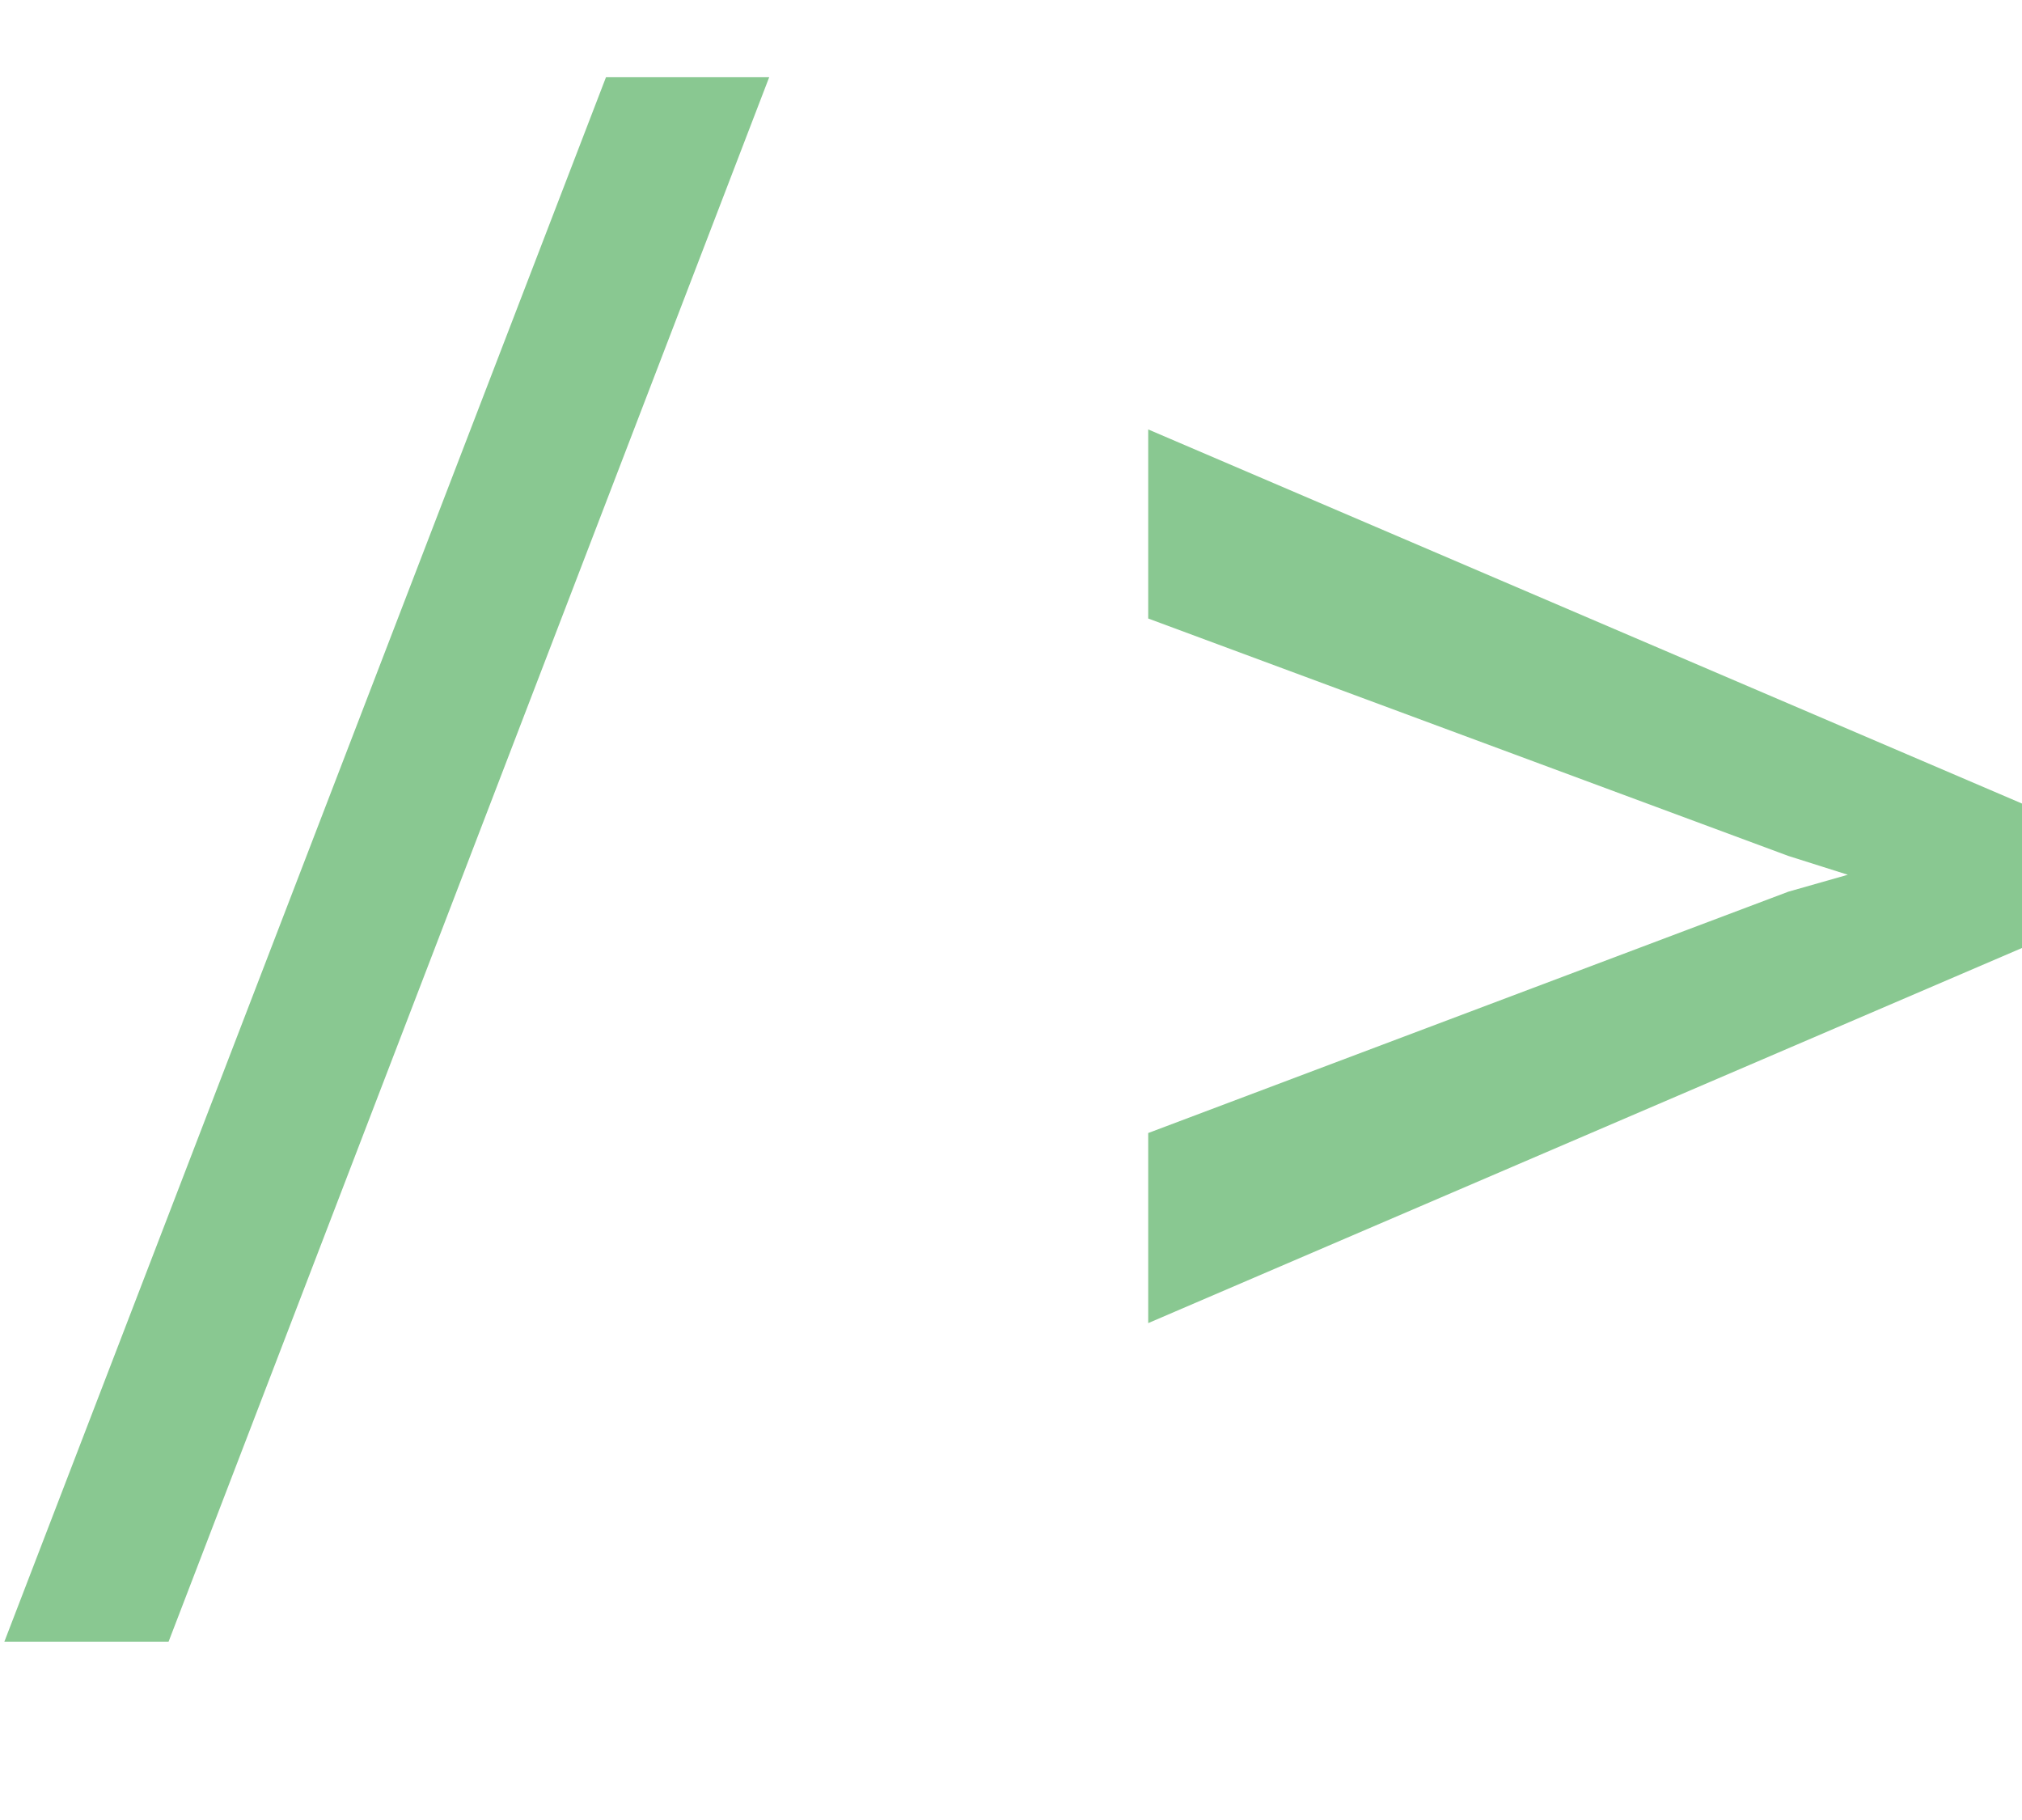 <svg width="20" height="18" viewBox="0 0 14 12" fill="none" xmlns="http://www.w3.org/2000/svg">
<path d="M1.167 11.066H0.03L4.196 0.234H5.326L1.167 11.066Z" fill="#89C891"/>
<path d="M7.95 3.982V2.673L14 5.263V6.263L7.95 8.86V7.544L12.383 5.873L12.794 5.756L12.383 5.626L7.95 3.982Z" fill="#89C891"/>
</svg>